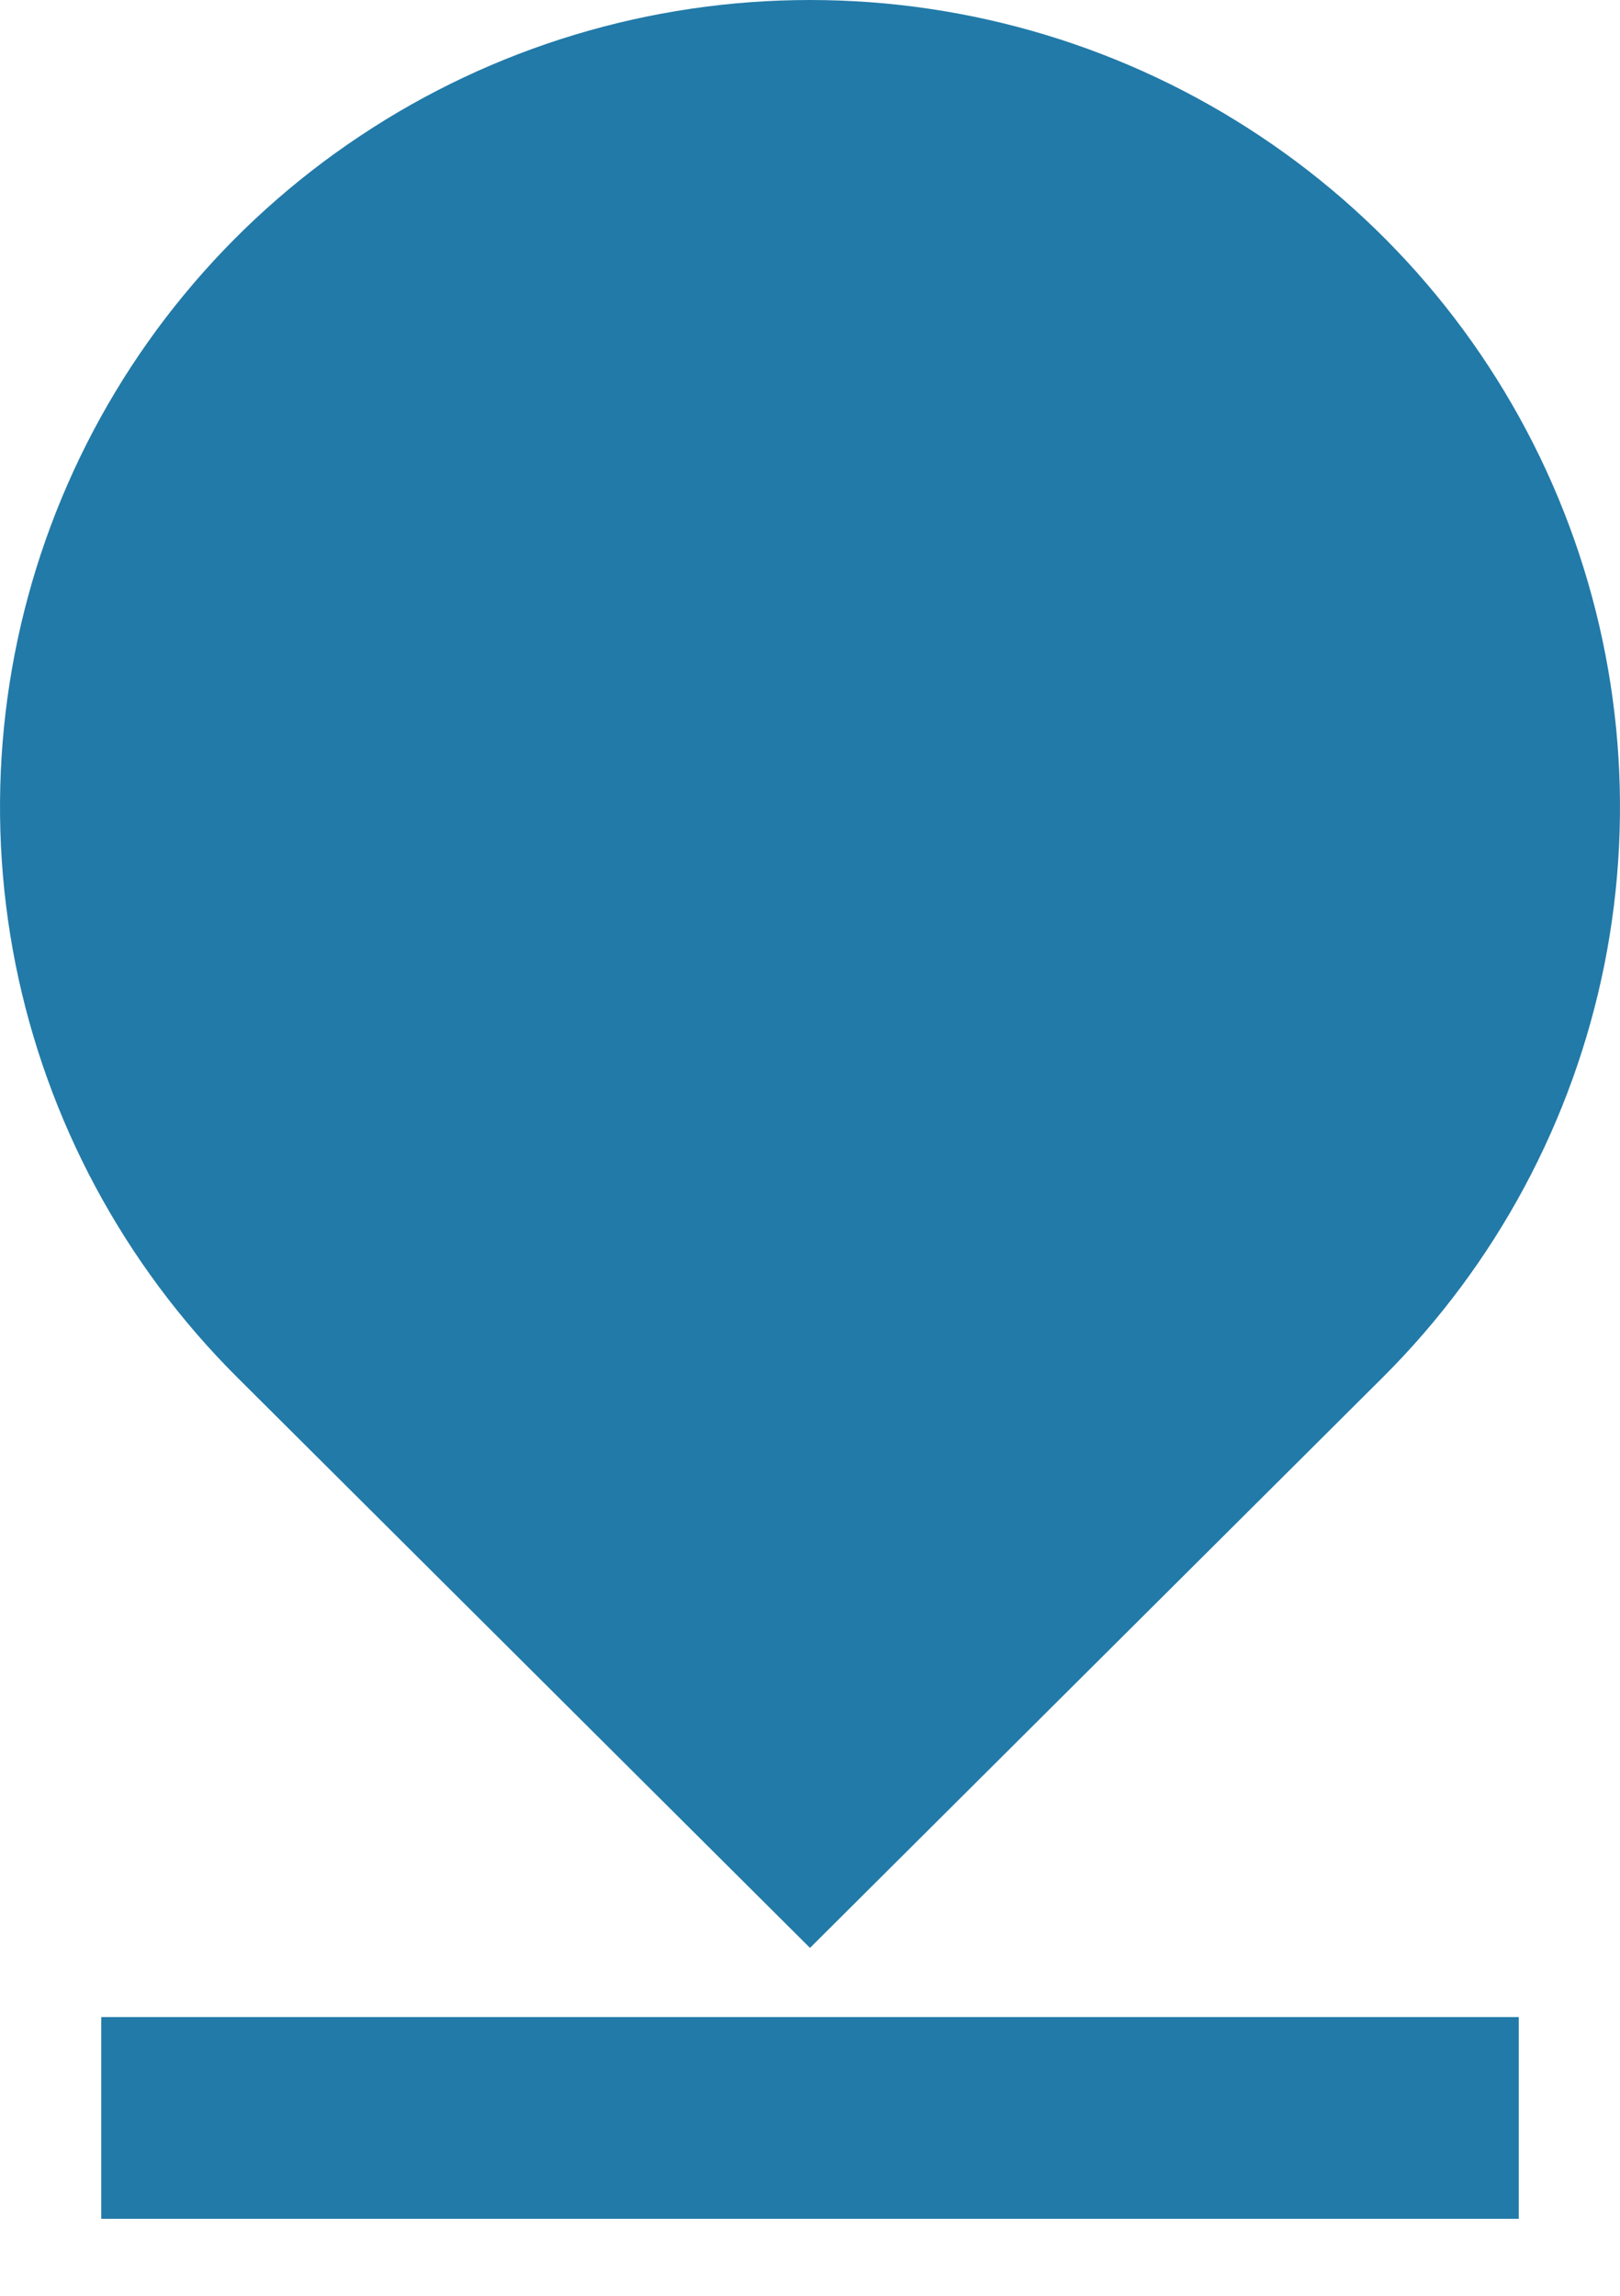 <svg width="12" height="17" viewBox="0 0 12 17" fill="none" xmlns="http://www.w3.org/2000/svg">
<path d="M10.243 10.199L6 14.424L1.757 10.199C0.918 9.363 0.347 8.299 0.115 7.14C-0.116 5.981 0.003 4.78 0.457 3.688C0.911 2.596 1.68 1.663 2.667 1.007C3.653 0.35 4.813 0 6 0C7.187 0 8.347 0.35 9.333 1.007C10.32 1.663 11.089 2.596 11.543 3.688C11.997 4.78 12.116 5.981 11.885 7.14C11.653 8.299 11.082 9.363 10.243 10.199ZM0.75 14.936H11.25V16.43H0.75V14.936Z" fill="#227AA8"/>
</svg>
